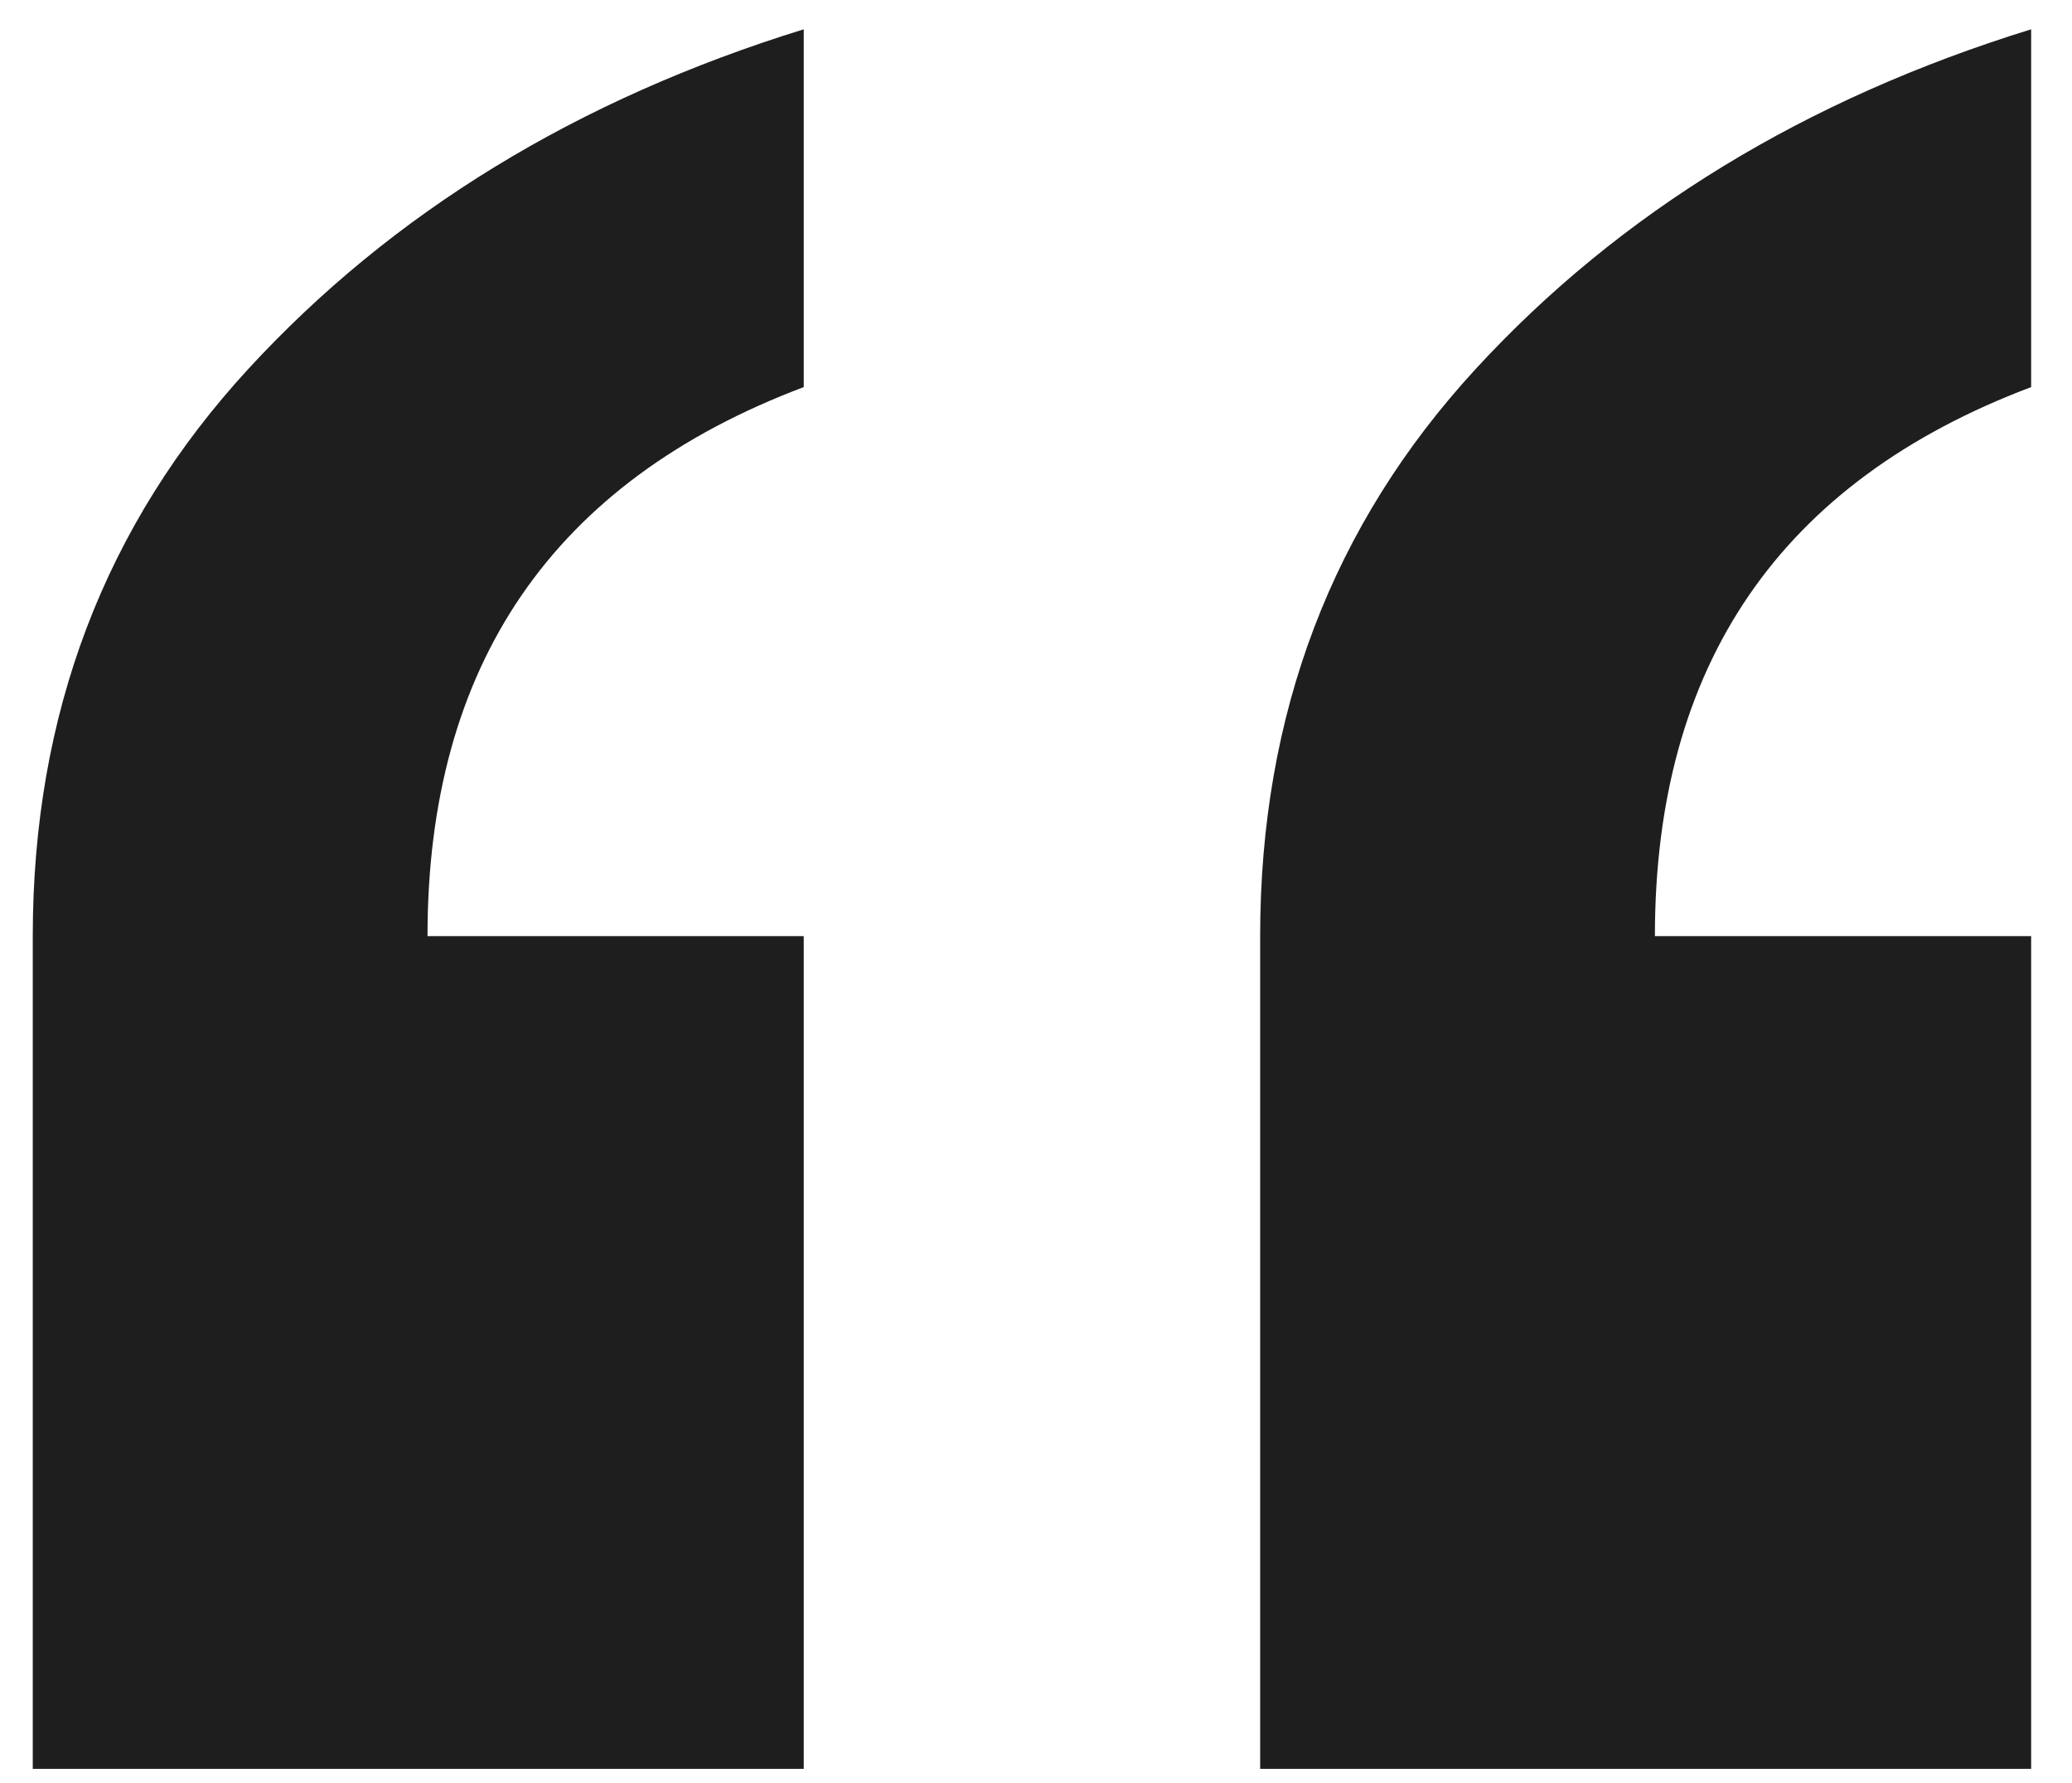 <svg width="43" height="37" viewBox="0 0 43 37" fill="none" xmlns="http://www.w3.org/2000/svg">
<path d="M42.152 0.608V8.032C36.947 9.995 34.344 13.792 34.344 19.424H42.152V36.704H26.152V19.424C26.152 14.816 27.645 10.891 30.632 7.648C33.619 4.405 37.459 2.059 42.152 0.608ZM16.68 0.608V8.032C11.475 9.995 8.872 13.792 8.872 19.424H16.68V36.704H0.68V19.424C0.68 14.816 2.173 10.891 5.16 7.648C8.147 4.405 11.987 2.059 16.68 0.608Z" fill="#1E1E1E"/>
</svg>
